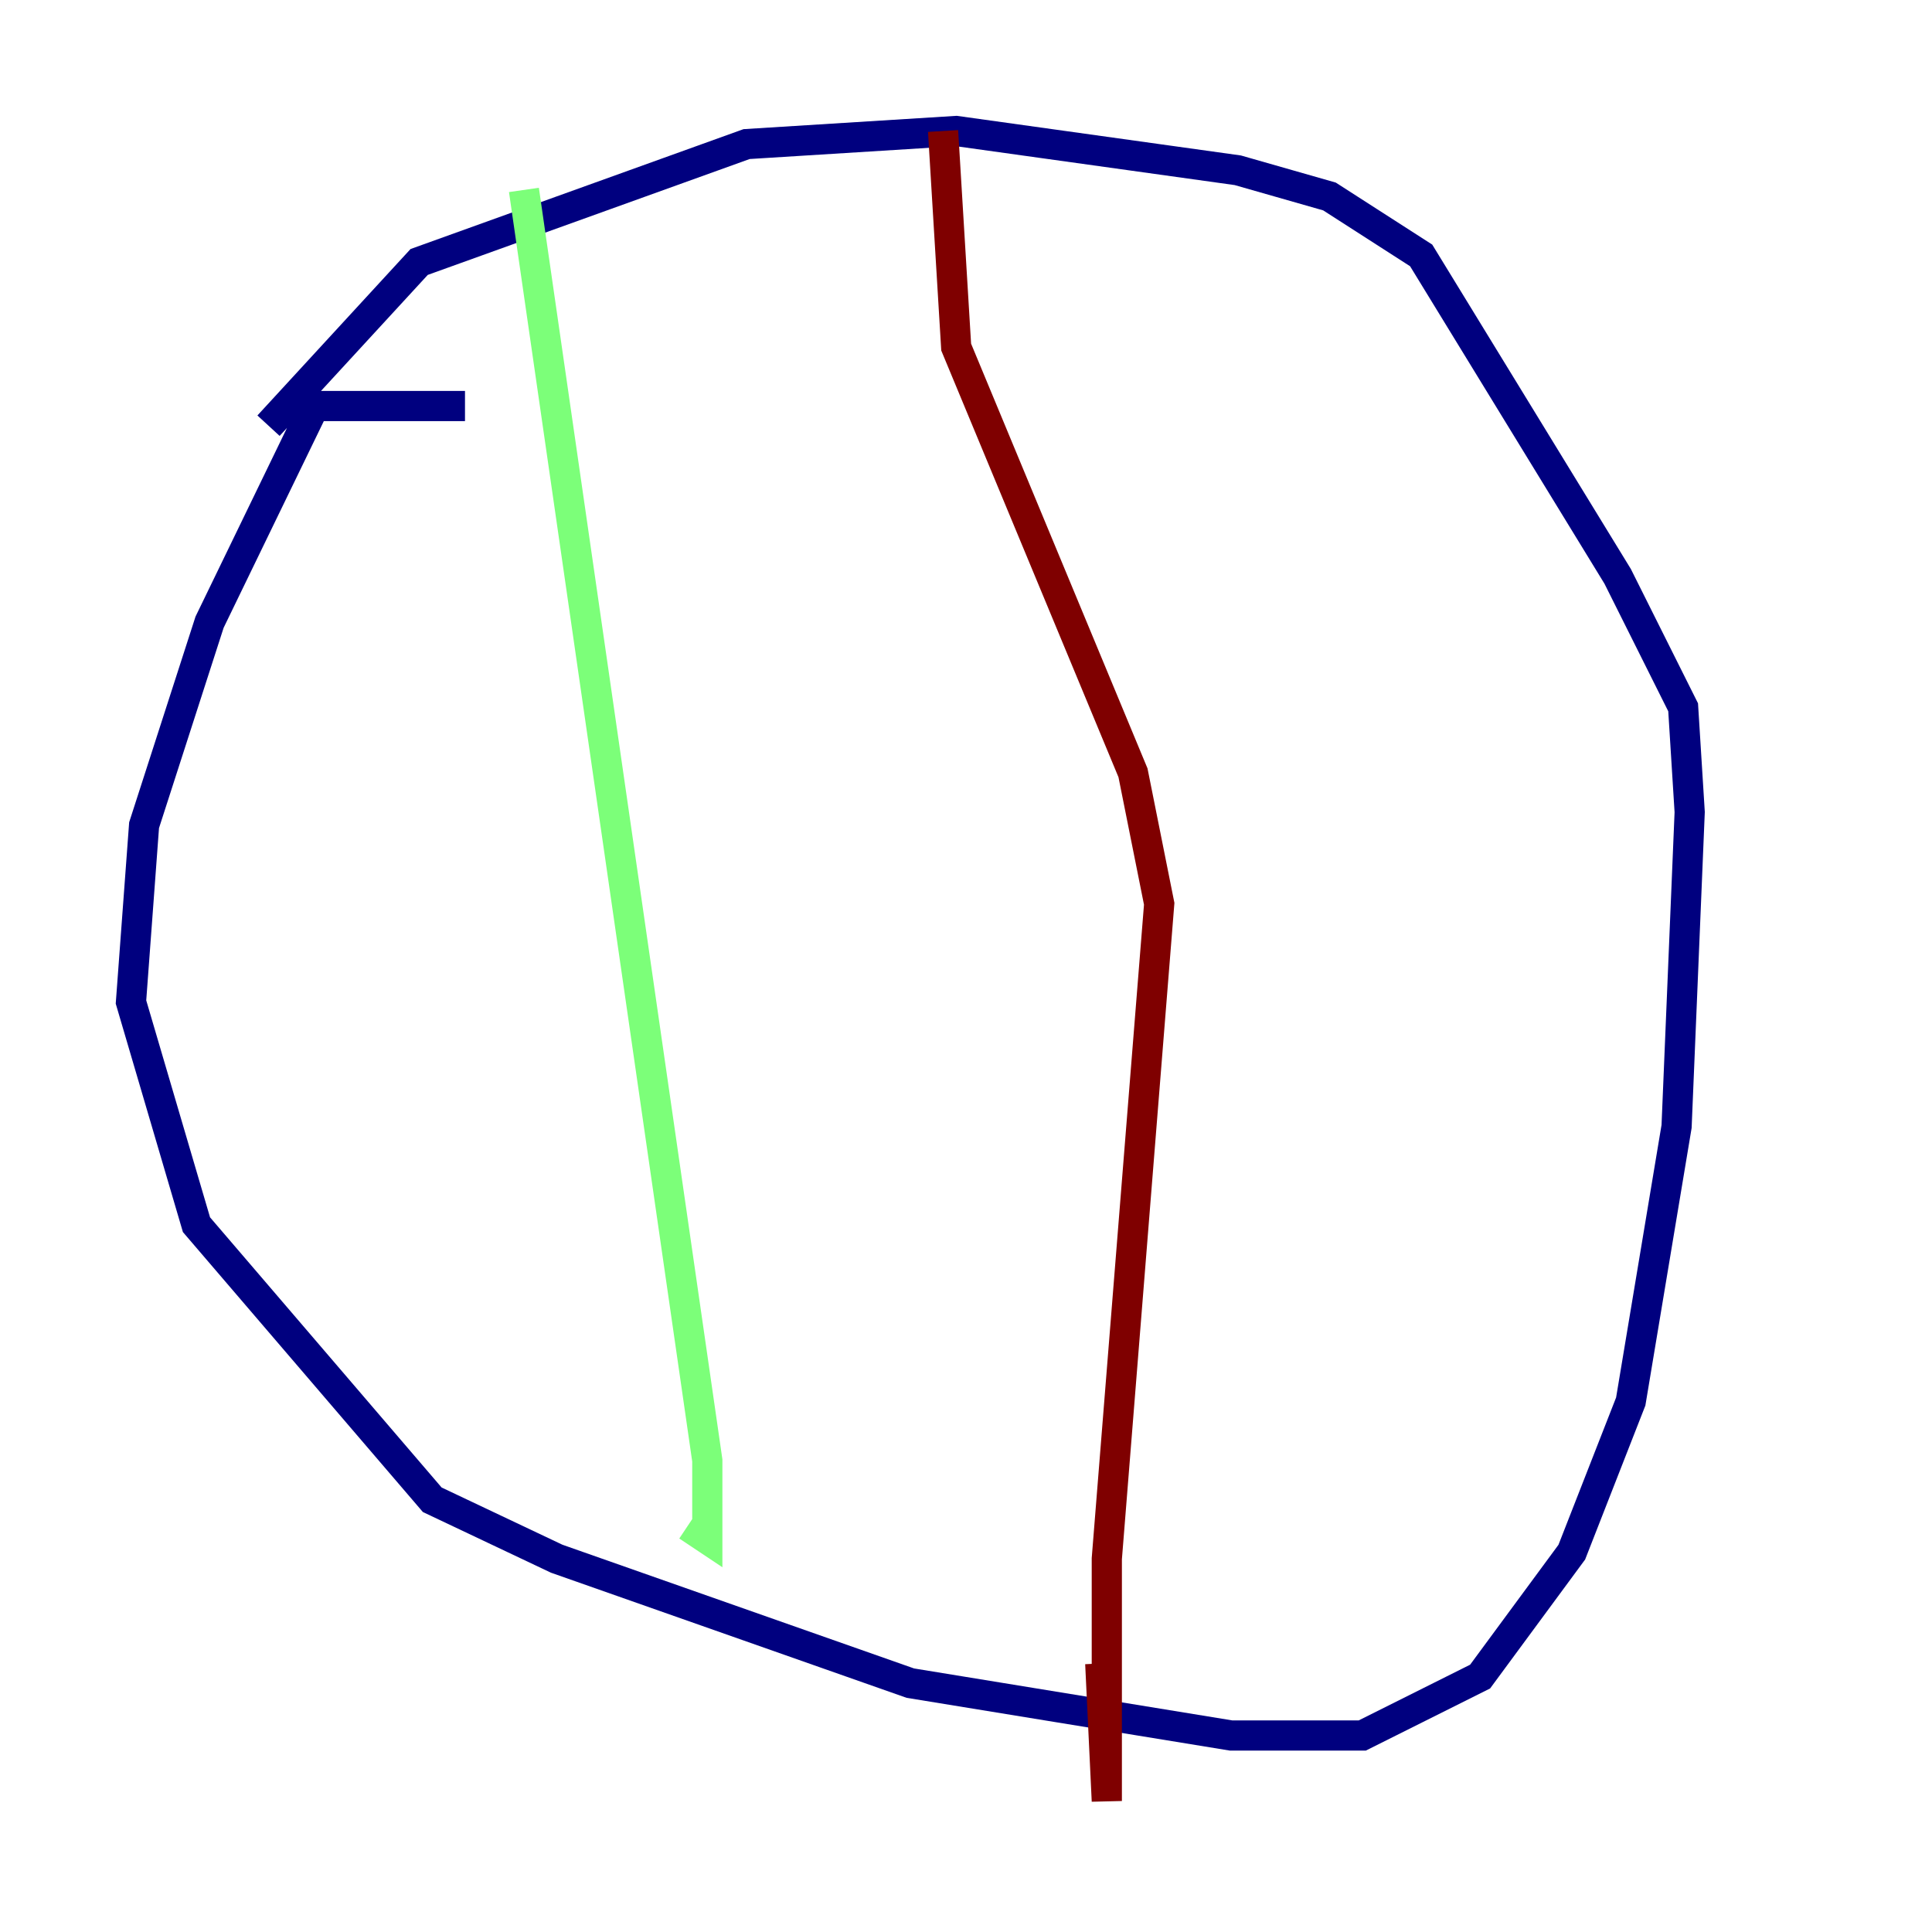 <?xml version="1.0" encoding="utf-8" ?>
<svg baseProfile="tiny" height="128" version="1.2" viewBox="0,0,128,128" width="128" xmlns="http://www.w3.org/2000/svg" xmlns:ev="http://www.w3.org/2001/xml-events" xmlns:xlink="http://www.w3.org/1999/xlink"><defs /><polyline fill="none" points="30.807,26.902 20.827,26.902 13.885,41.22 9.546,54.671 8.678,66.386 13.017,81.139 28.637,99.363 36.881,103.268 60.312,111.512 81.573,114.983 90.251,114.983 98.061,111.078 104.136,102.834 108.041,92.854 111.078,74.63 111.946,53.803 111.512,46.861 107.173,38.183 94.156,16.922 88.081,13.017 82.007,11.281 63.349,8.678 49.464,9.546 27.77,17.356 17.79,28.203" stroke="#00007f" stroke-width="2" /><polyline fill="none" points="34.712,12.583 46.861,96.759 46.861,101.966 45.559,101.098" stroke="#7cff79" stroke-width="2" /><polyline fill="none" points="62.481,8.678 63.349,22.997 75.064,51.2 76.8,59.878 73.329,103.268 73.329,119.322 72.895,110.21" stroke="#7f0000" stroke-width="2" /></svg>